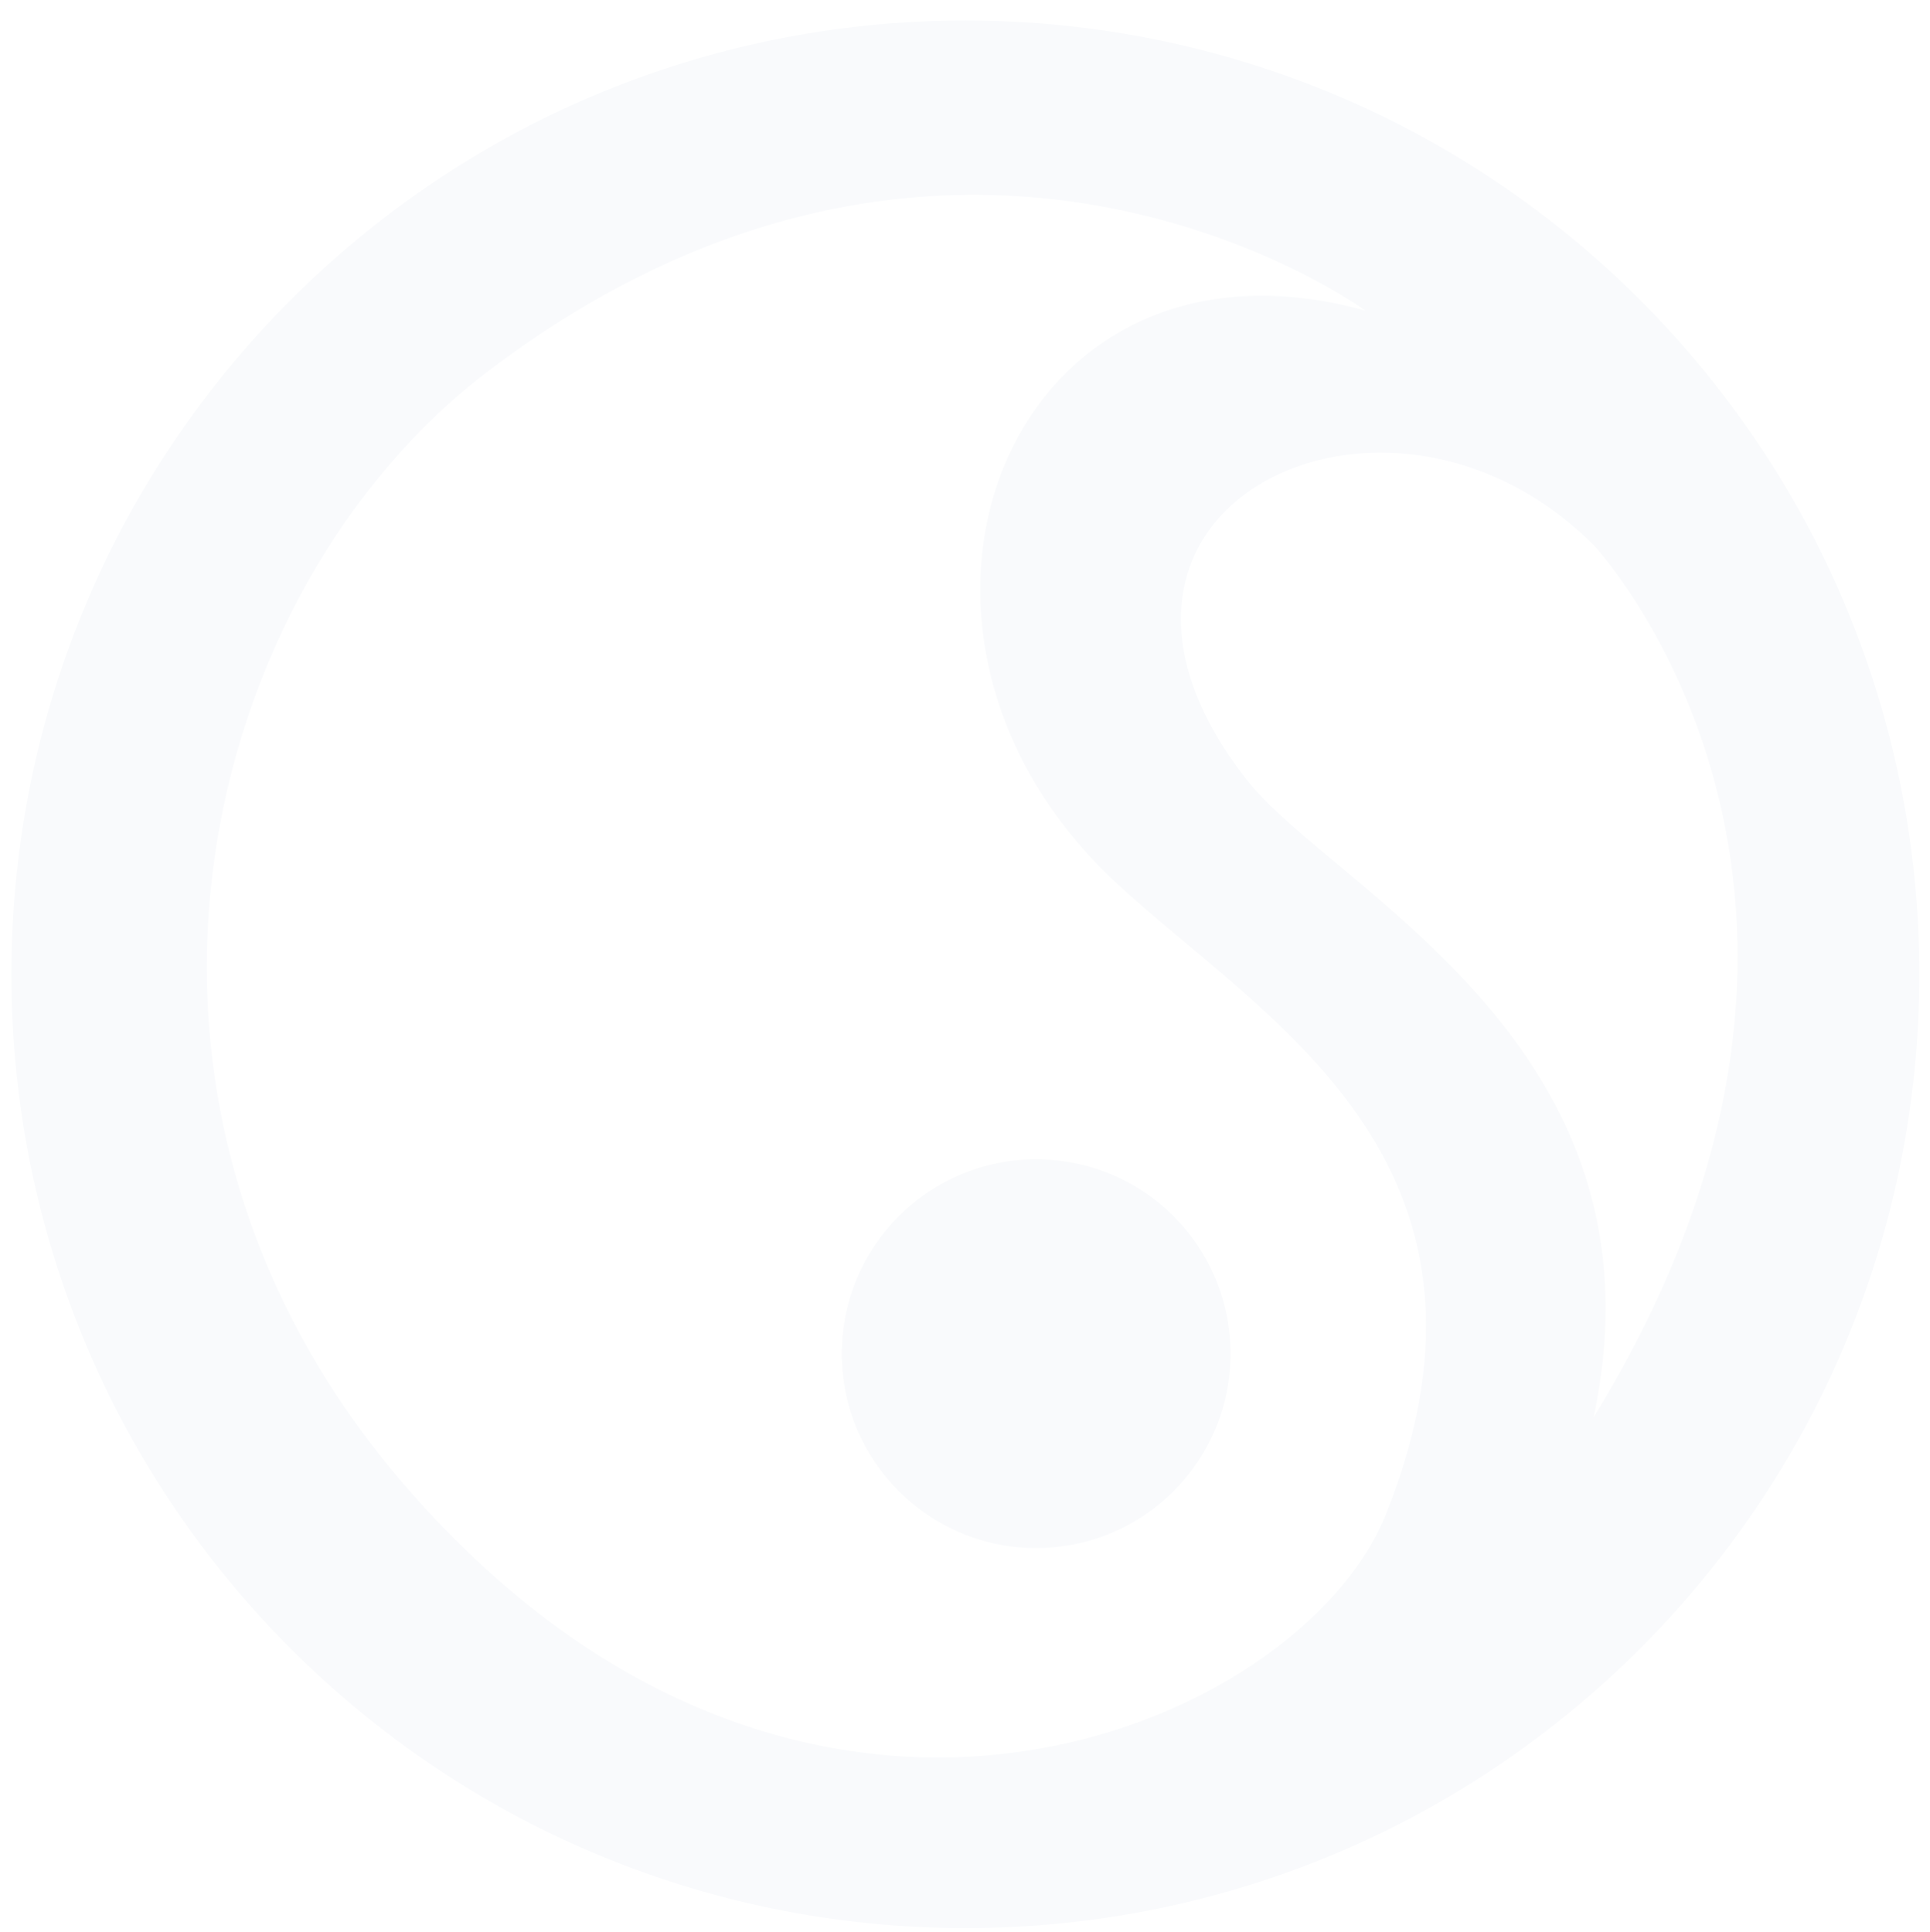 <?xml version="1.0" encoding="UTF-8"?>
<svg width="825px" height="826px" viewBox="0 0 825 835" version="1.1" xmlns="http://www.w3.org/2000/svg" xmlns:xlink="http://www.w3.org/1999/xlink">
    <title>Synrc Neo</title>
<g id="Canvas">
<g id="om" style="mix-blend-mode:normal;" filter="url(#filter0_d)">
<g id="path0" style="mix-blend-mode:normal;">
<use xlink:href="#path0_fill" fill="#F9FAFC" style="mix-blend-mode:normal;"/>
</g>
<g id="path1" style="mix-blend-mode:normal;">
<use xlink:href="#path1_fill" fill="#F9FAFC" style="mix-blend-mode:normal;"/>
</g>
</g>
</g>
<defs>
<desc>type="dropShadow" x="0" y="8" size="40" spread="0" color="0.337255,0.8,0.94902,0.71" blend="normal"</desc>
<filter id="filter0_d" filterUnits="userSpaceOnUse" x="0" y="0" width="825" height="836" color-interpolation-filters="sRGB">
<feFlood flood-opacity="0" result="BackgroundImageFix"/>
<feColorMatrix in="SourceAlpha" type="matrix" values="0 0 0 0 0 0 0 0 0 0 0 0 0 0 0 0 0 0 255 0"/>
<feOffset dx="0" dy="8"/>
<feGaussianBlur stdDeviation="20"/>
<feColorMatrix type="matrix" values="0 0 0 0 0.337 0 0 0 0 0.8 0 0 0 0 0.949 0 0 0 0.71 0"/>
<feBlend mode="normal" in2="BackgroundImageFix" result="effect1_dropShadow"/>
<feBlend mode="normal" in="SourceGraphic" in2="effect1_dropShadow" result="shape"/>
</filter>
<path id="path0_fill" fill-rule="evenodd" d="M443.264,661.05 C489.655,661.05 527.263,623.442 527.263,577.051 C527.263,530.659 489.655,493.052 443.264,493.052 C396.872,493.052 359.265,530.659 359.265,577.051 C359.265,623.442 396.872,661.05 443.264,661.05 L443.264,661.05 Z"/>
<path id="path1_fill" fill-rule="evenodd" d="M412.659,825.32 C640.332,825.32 824.9,640.752 824.9,413.078 C824.9,185.404 640.332,0.837 412.659,0.837 C184.984,0.837 0.417,185.404 0.417,413.078 C0.417,640.752 184.984,825.32 412.659,825.32 Z M594.457,646.234 C557.51,738.93 343.406,832.35 171.801,635.545 C24.889,467.058 83.007,245.796 206.852,152.098 C410.579,-2.039 585.493,126.252 585.493,126.252 C431.54,83.499 360.242,263.498 477.427,373.182 C538.984,430.799 655.701,492.577 594.457,646.234 Z M534.211,328.931 C571.687,376.964 718.543,443.247 684.117,604.498 C824.157,376.633 684.117,227.586 684.117,227.586 C594.701,137.838 442.458,211.333 534.211,328.931 Z"/>
</defs>
</svg>
